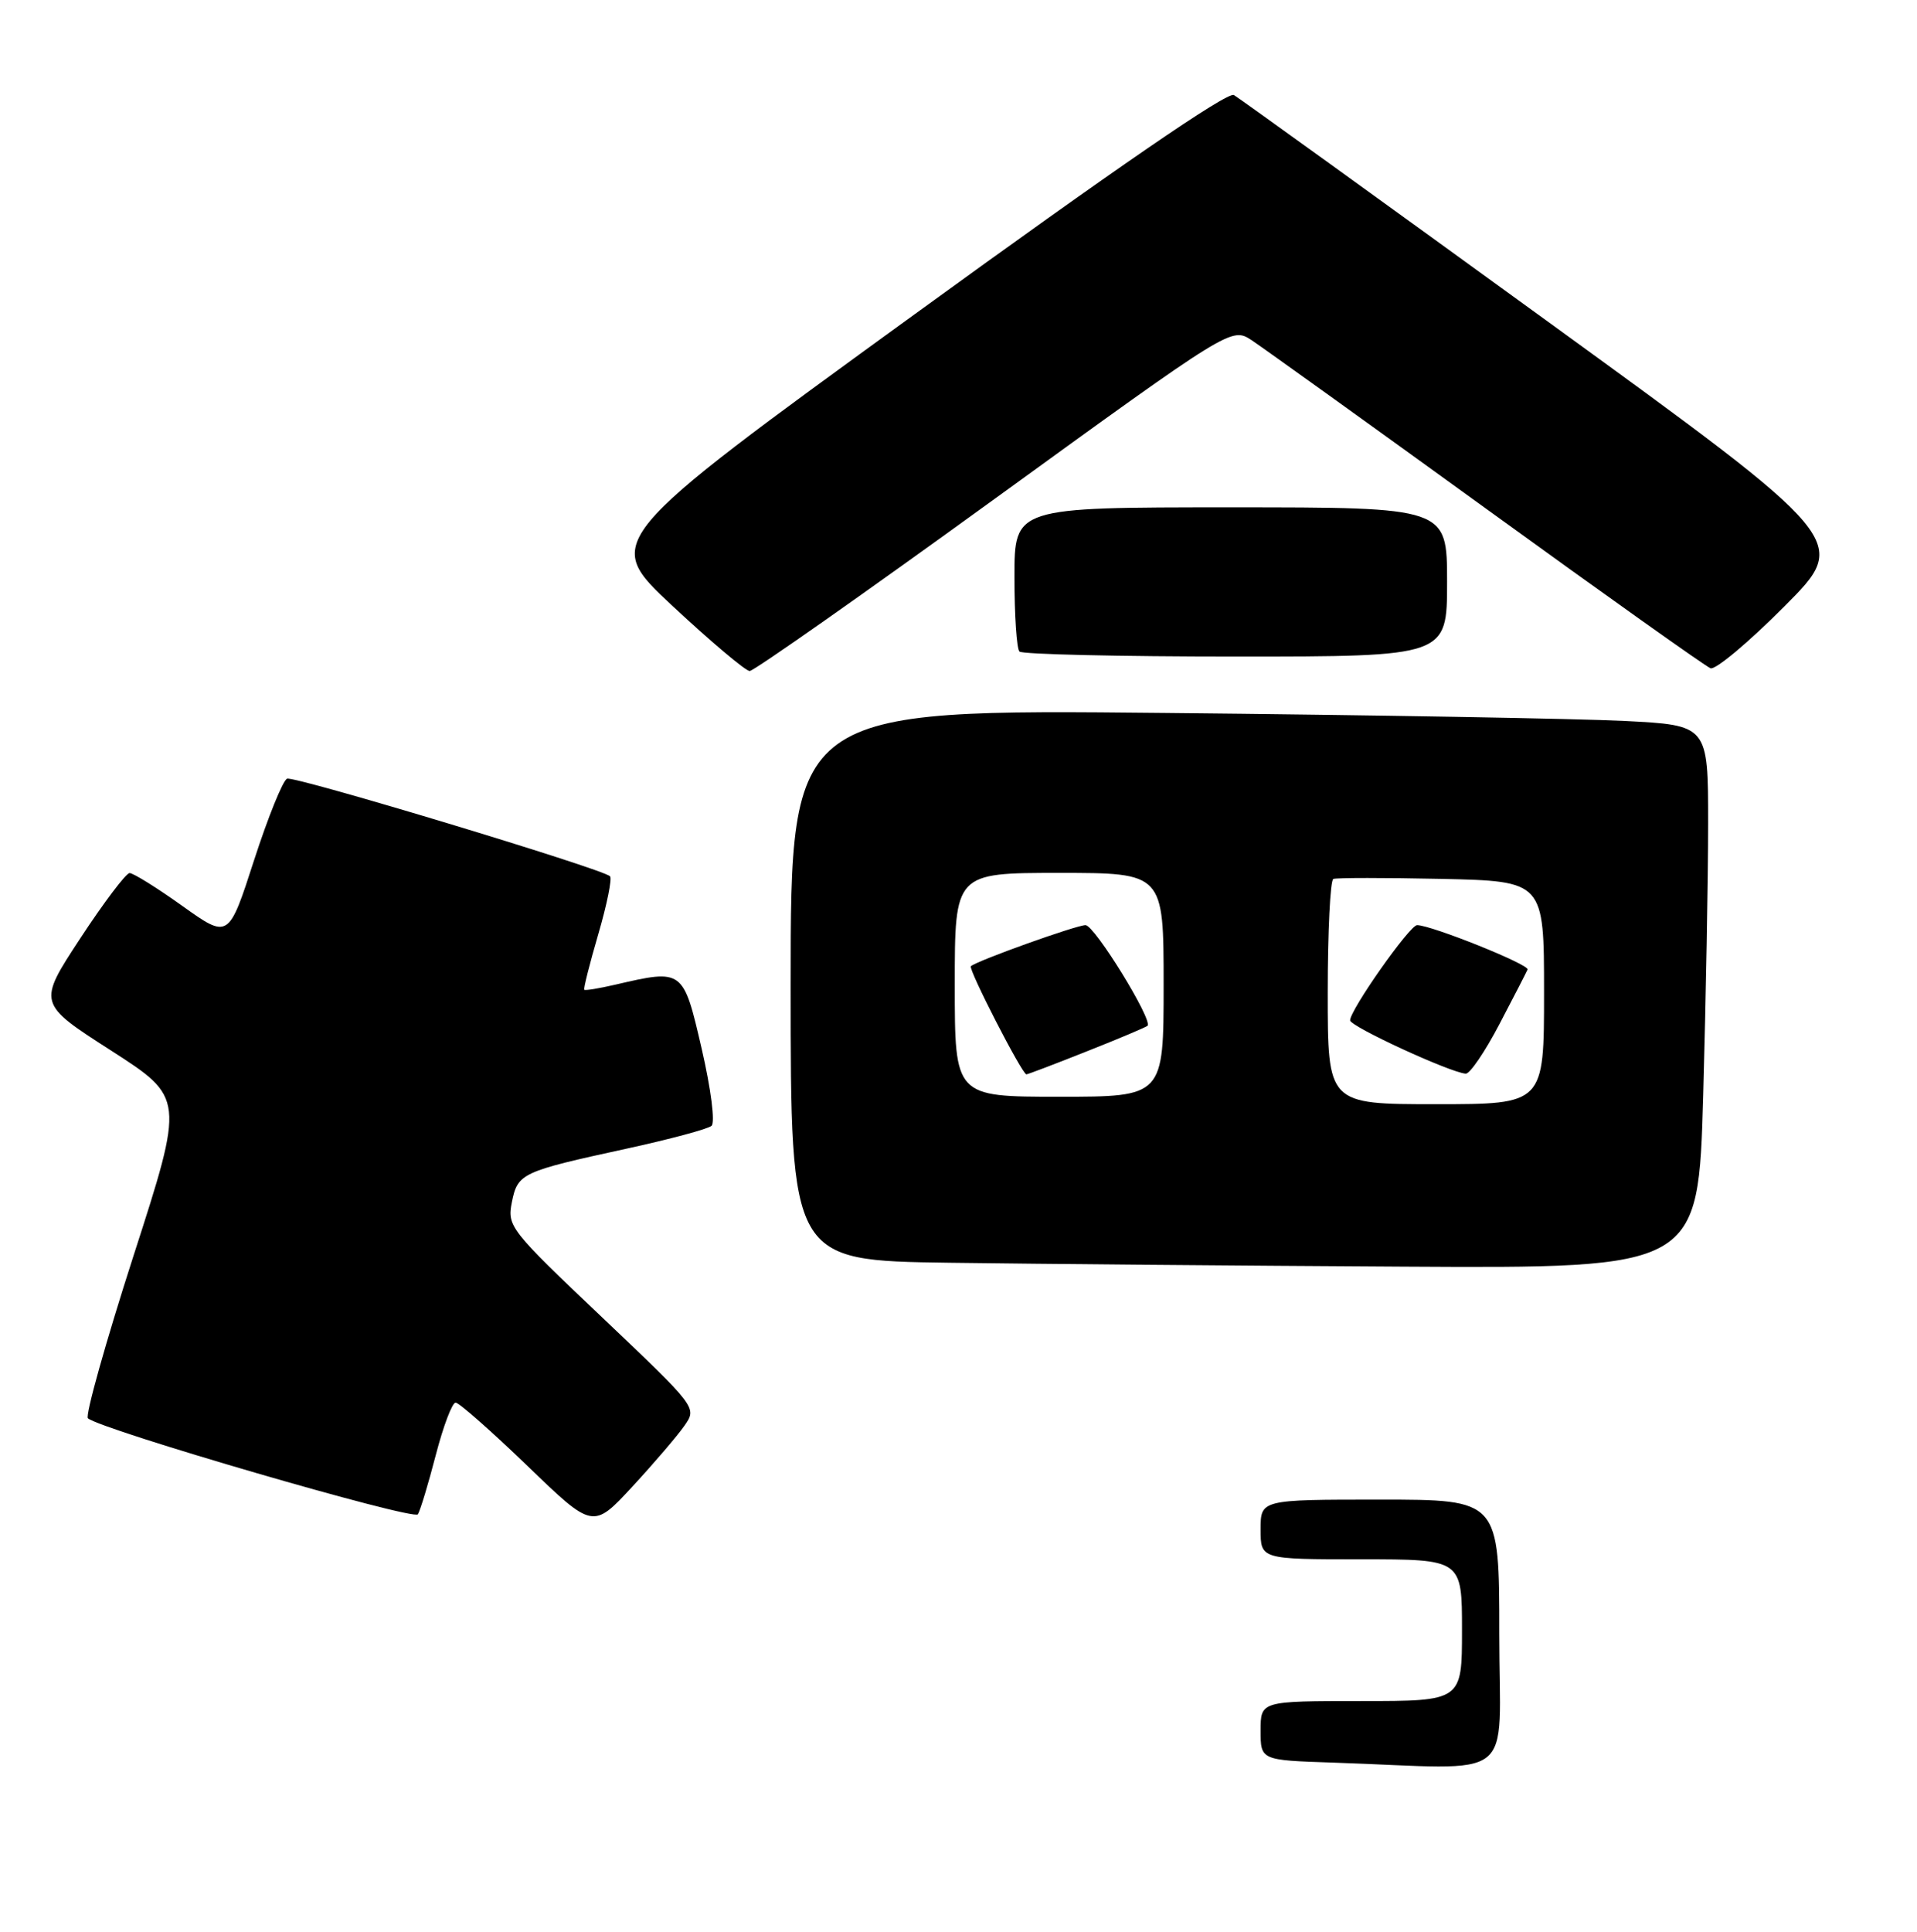 <?xml version="1.0" encoding="UTF-8" standalone="no"?>
<!DOCTYPE svg PUBLIC "-//W3C//DTD SVG 1.1//EN" "http://www.w3.org/Graphics/SVG/1.1/DTD/svg11.dtd" >
<svg xmlns="http://www.w3.org/2000/svg" xmlns:xlink="http://www.w3.org/1999/xlink" version="1.1" viewBox="0 0 257 259">
 <g >
 <path fill="currentColor"
d=" M 91.77 191.08 C 93.45 188.66 93.45 188.66 80.71 176.56 C 68.36 164.85 67.98 164.36 68.62 161.15 C 69.40 157.26 69.89 157.03 84.00 153.96 C 89.78 152.70 94.90 151.33 95.39 150.90 C 95.89 150.46 95.33 146.03 94.07 140.56 C 91.60 129.89 91.58 129.87 82.53 131.97 C 80.34 132.48 78.45 132.79 78.33 132.66 C 78.20 132.54 79.05 129.18 80.21 125.21 C 81.37 121.24 82.08 117.74 81.78 117.45 C 80.78 116.45 39.51 103.98 38.49 104.37 C 37.93 104.58 35.94 109.50 34.06 115.30 C 30.65 125.85 30.65 125.85 24.45 121.43 C 21.04 118.99 17.85 117.01 17.37 117.02 C 16.89 117.03 13.92 120.96 10.77 125.76 C 5.04 134.49 5.04 134.49 14.89 140.81 C 24.73 147.14 24.73 147.14 17.90 168.31 C 14.15 179.95 11.40 189.76 11.79 190.10 C 13.54 191.63 55.48 203.84 56.02 202.97 C 56.35 202.44 57.43 198.86 58.43 195.00 C 59.43 191.15 60.62 188.00 61.08 188.00 C 61.54 188.00 65.87 191.82 70.71 196.48 C 79.50 204.96 79.50 204.96 84.80 199.23 C 87.71 196.08 90.85 192.41 91.77 191.08 Z  M 228.34 146.75 C 228.70 133.96 229.00 117.58 229.00 110.35 C 229.00 97.20 229.00 97.20 217.75 96.63 C 211.56 96.32 183.89 95.83 156.25 95.56 C 106.00 95.05 106.00 95.05 106.00 132.01 C 106.00 168.96 106.00 168.96 127.25 169.25 C 138.94 169.41 166.32 169.65 188.09 169.77 C 227.68 170.00 227.68 170.00 228.34 146.75 Z  M 133.30 66.90 C 165.10 43.84 165.10 43.84 167.80 45.60 C 169.28 46.58 183.46 56.76 199.31 68.24 C 215.15 79.72 228.66 89.32 229.32 89.57 C 229.98 89.82 234.44 86.08 239.25 81.25 C 247.98 72.48 247.98 72.48 207.35 42.99 C 185.00 26.77 166.14 13.16 165.42 12.74 C 164.58 12.24 149.66 22.48 122.47 42.23 C 80.80 72.48 80.80 72.48 90.15 81.21 C 95.29 86.00 99.95 89.93 100.50 89.94 C 101.05 89.95 115.81 79.58 133.30 66.90 Z  M 194.00 78.00 C 194.00 68.00 194.00 68.00 165.00 68.00 C 136.00 68.00 136.00 68.00 136.00 77.33 C 136.00 82.47 136.30 86.97 136.67 87.33 C 137.03 87.70 150.08 88.00 165.67 88.00 C 194.00 88.00 194.00 88.00 194.00 78.00 Z  M 178.75 236.25 C 169.00 235.93 169.00 235.93 169.00 231.96 C 169.00 228.00 169.00 228.00 182.50 228.00 C 196.00 228.00 196.00 228.00 196.00 218.50 C 196.00 209.00 196.00 209.00 182.50 209.00 C 169.00 209.00 169.00 209.00 169.00 205.00 C 169.00 201.00 169.00 201.00 185.00 201.00 C 201.00 201.00 201.00 201.00 201.00 219.00 C 201.00 239.30 203.85 237.10 178.75 236.25 Z  M 178.00 133.06 C 178.00 124.84 178.34 117.98 178.75 117.81 C 179.16 117.64 185.69 117.64 193.25 117.80 C 207.00 118.11 207.00 118.11 207.00 133.05 C 207.00 148.00 207.00 148.00 192.50 148.00 C 178.00 148.00 178.00 148.00 178.00 133.06 Z  M 201.00 137.31 C 202.93 133.64 204.63 130.32 204.79 129.95 C 205.07 129.29 191.88 124.00 189.98 124.00 C 188.99 124.00 181.00 135.35 181.00 136.76 C 181.00 137.58 194.36 143.74 196.50 143.91 C 197.05 143.96 199.07 140.99 201.00 137.31 Z  M 128.00 132.00 C 128.00 117.00 128.00 117.00 142.00 117.00 C 156.00 117.00 156.00 117.00 156.00 132.00 C 156.00 147.00 156.00 147.00 142.00 147.00 C 128.00 147.00 128.00 147.00 128.00 132.00 Z  M 145.72 140.91 C 150.00 139.22 153.65 137.67 153.84 137.49 C 154.59 136.75 146.74 124.00 145.53 124.00 C 144.29 124.00 130.86 128.81 130.16 129.51 C 129.78 129.89 137.03 144.00 137.60 144.00 C 137.79 144.00 141.45 142.61 145.72 140.91 Z "/>
</g>
</svg>